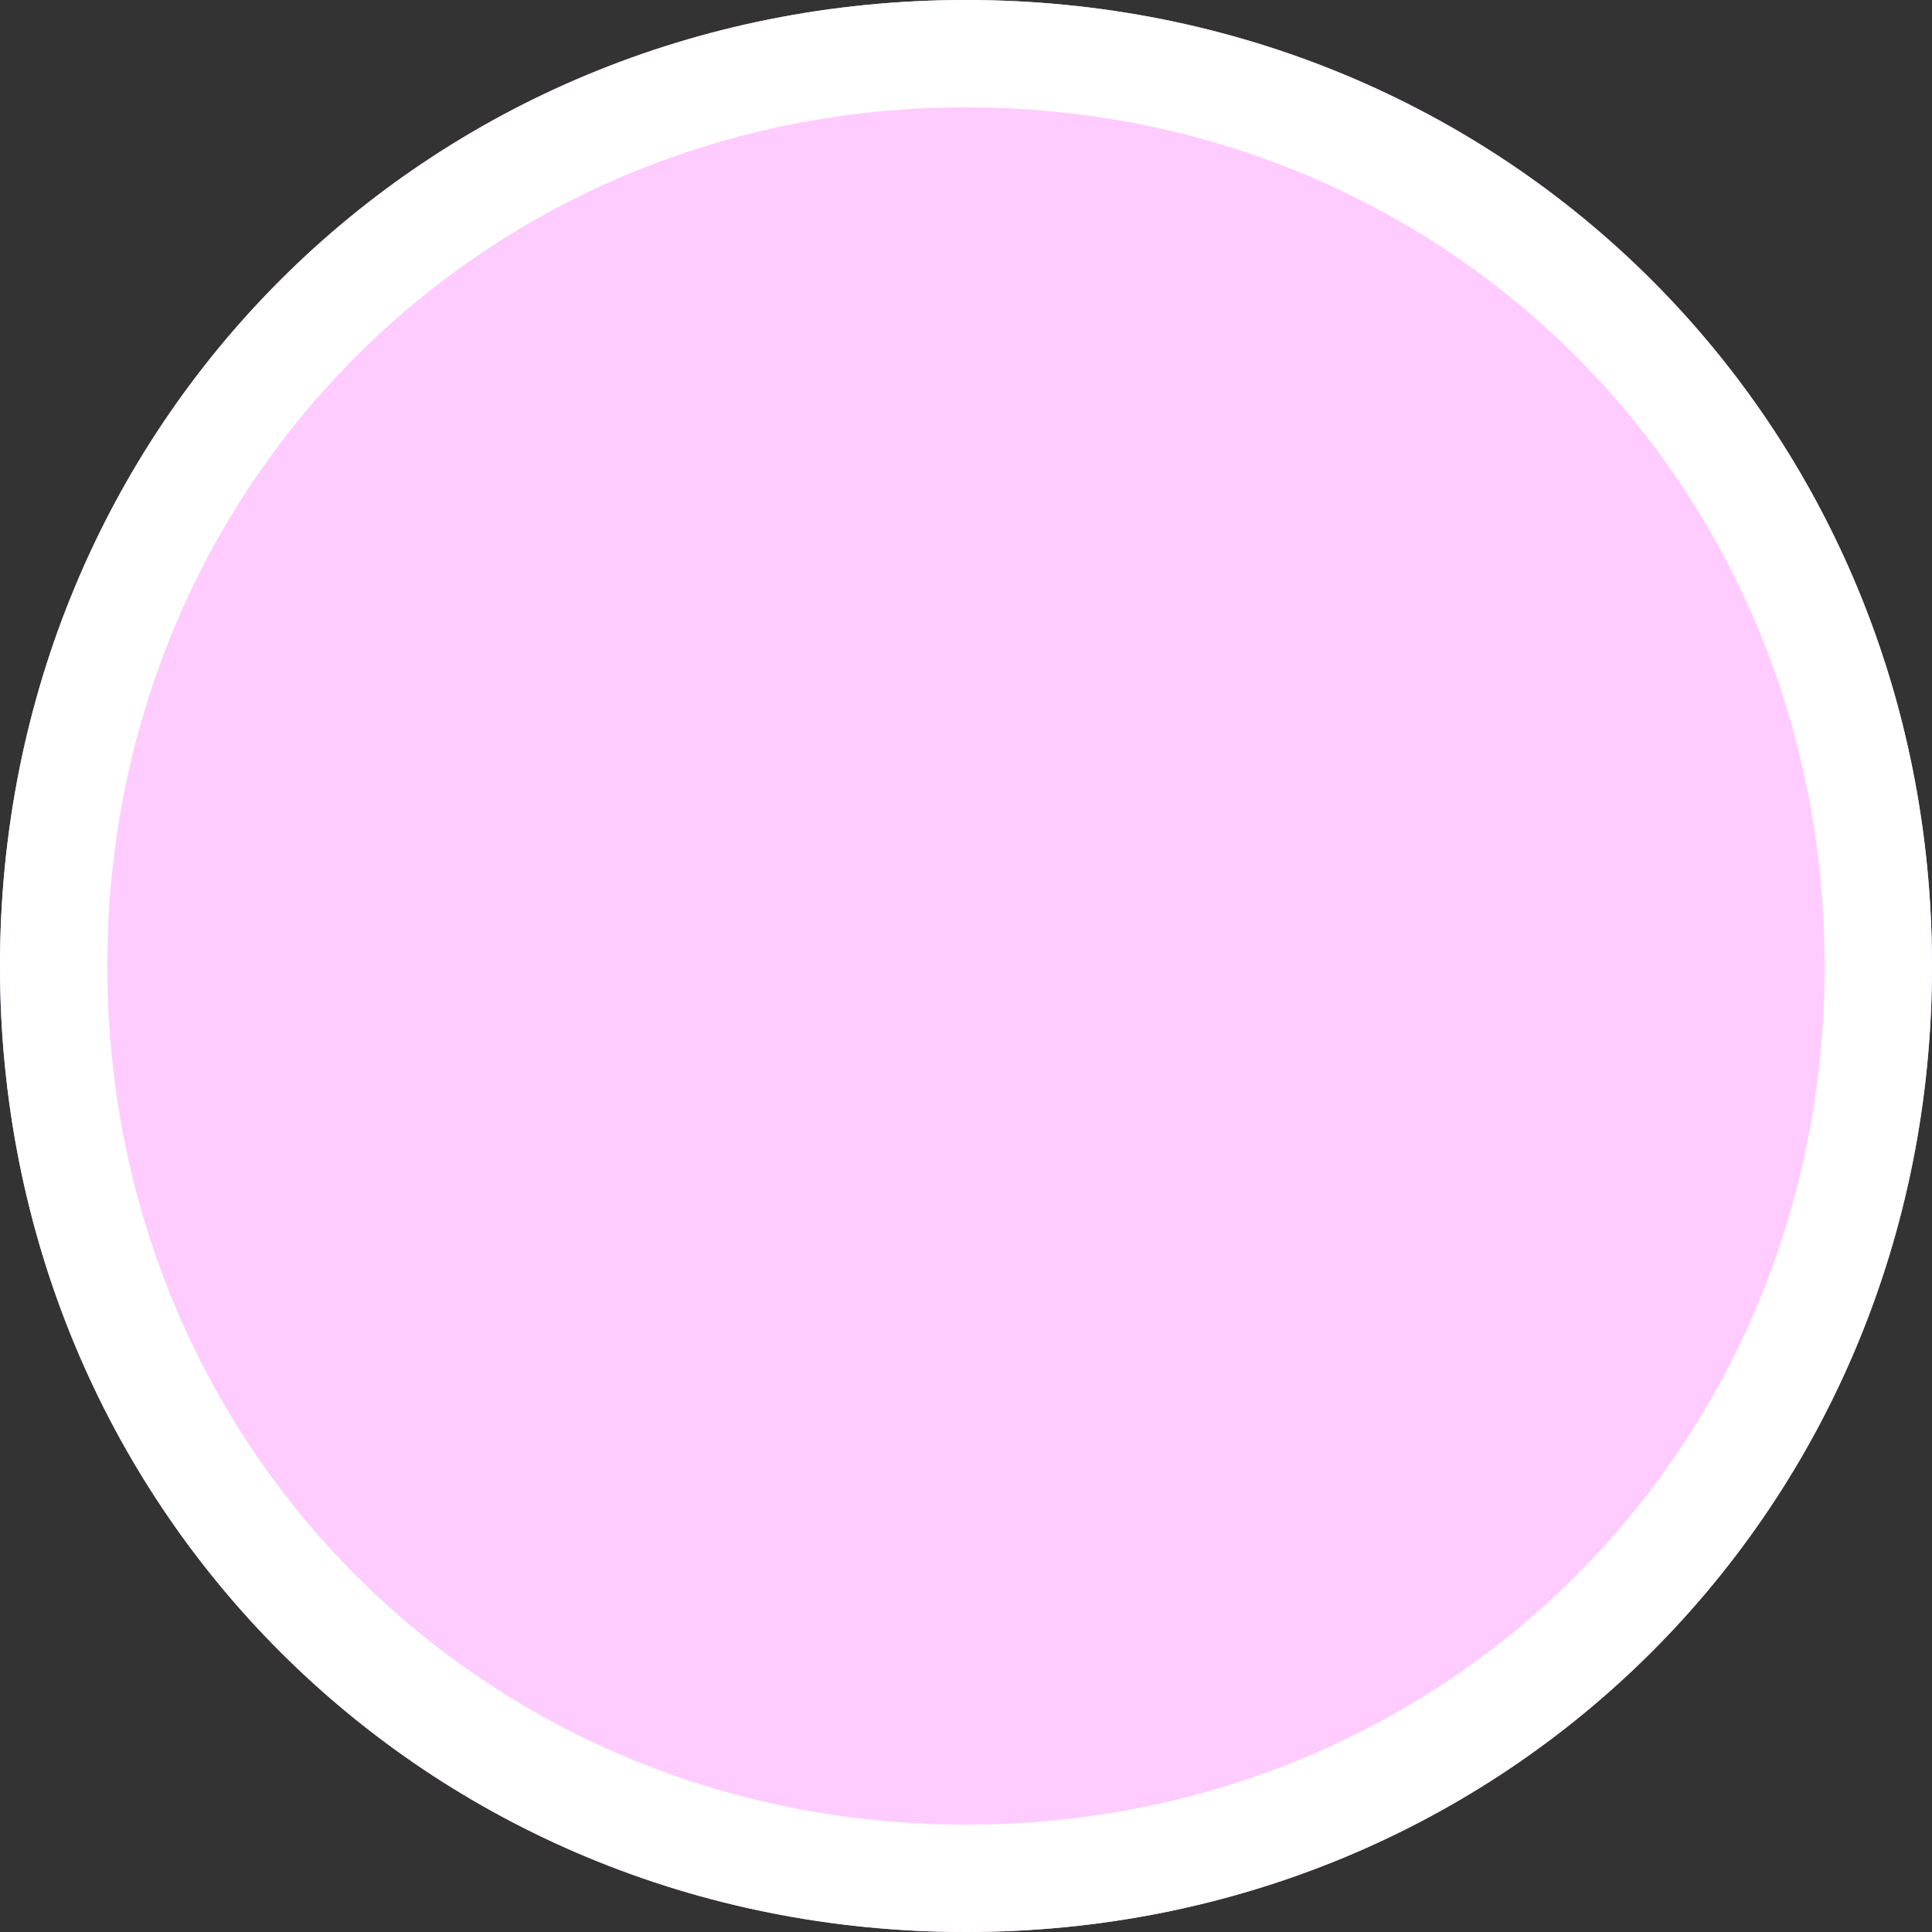 ﻿<?xml version="1.0" encoding="utf-8"?>
<svg version="1.1" xmlns:xlink="http://www.w3.org/1999/xlink" width="18px" height="18px" xmlns="http://www.w3.org/2000/svg">
  <rect width="100%" height="100%" fill="#333333" stroke="none"/>
  <g transform="matrix(1 0 0 1 -932 -284 )">
    <path d="M 941 284  C 946.04 284  950 287.96  950 293  C 950 298.04  946.04 302  941 302  C 935.96 302  932 298.04  932 293  C 932 287.96  935.96 284  941 284  Z " fill-rule="nonzero" fill="#ffccff" stroke="none" />
    <path d="M 941 284.5  C 945.76 284.5  949.5 288.24  949.5 293  C 949.5 297.76  945.76 301.5  941 301.5  C 936.24 301.5  932.5 297.76  932.5 293  C 932.5 288.24  936.24 284.5  941 284.5  Z " stroke-width="1" stroke="#ffffff" fill="none" />
  </g>
</svg>